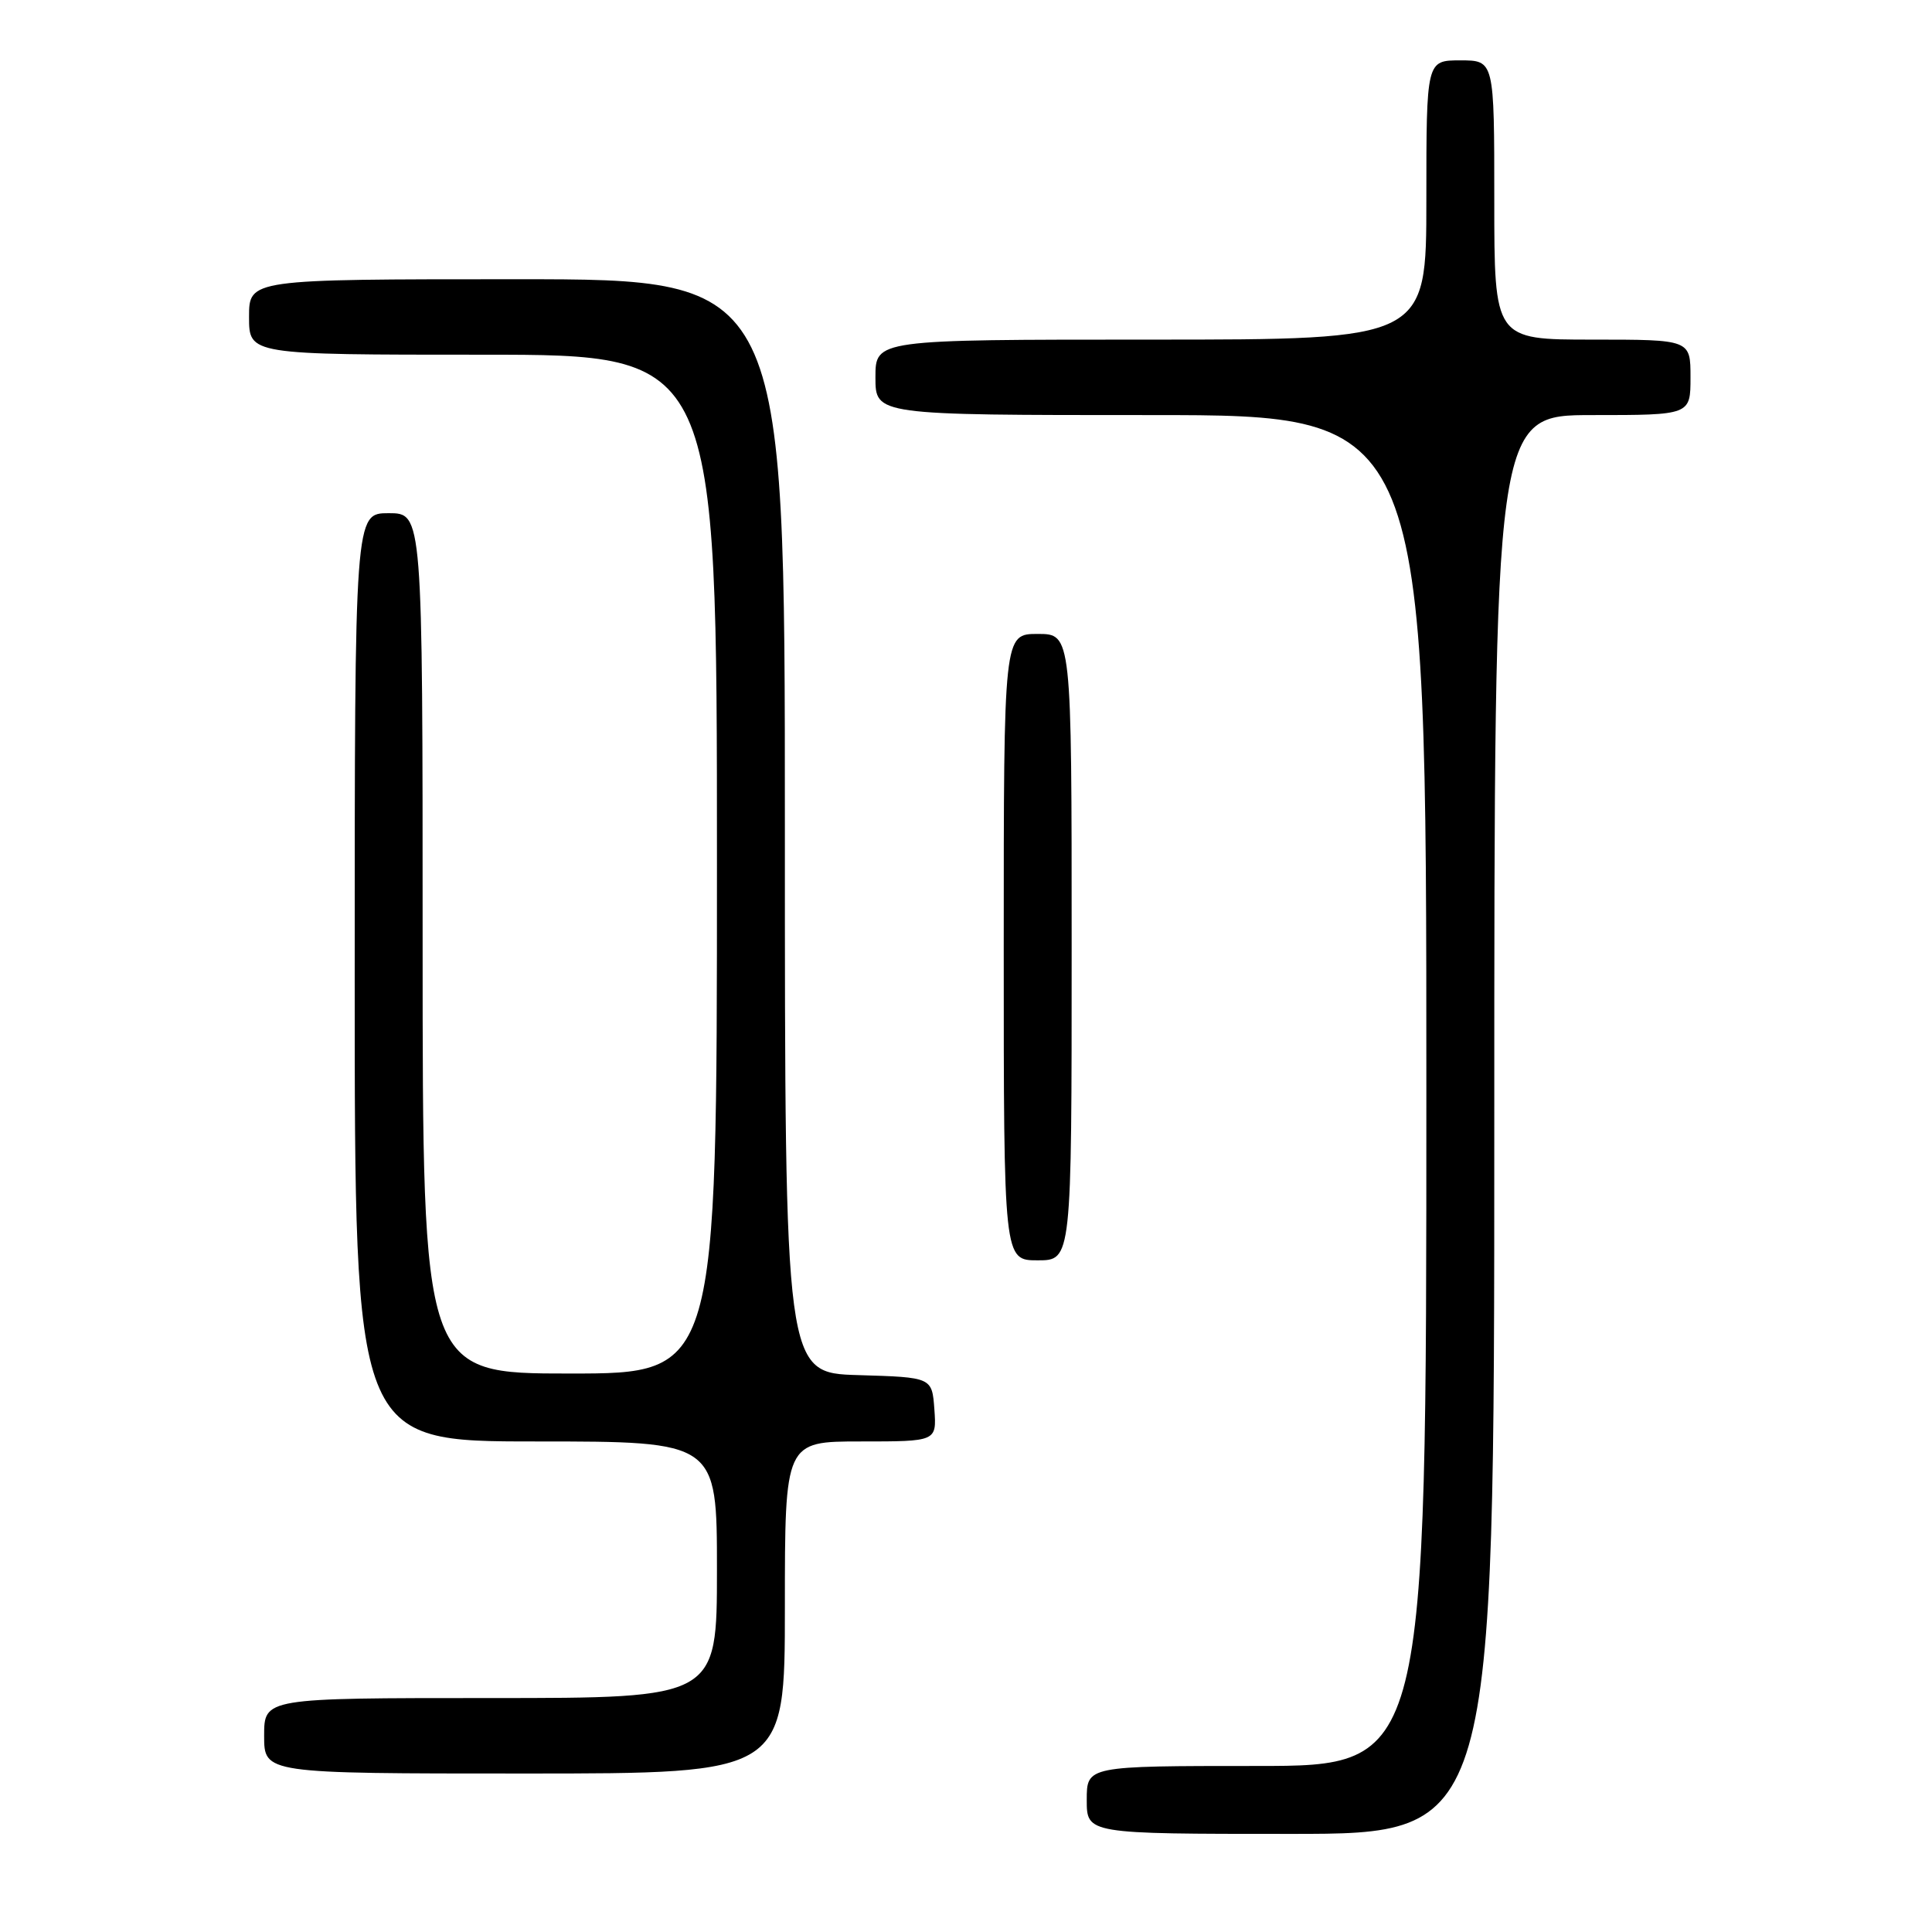 <?xml version="1.0" encoding="UTF-8" standalone="no"?>
<!DOCTYPE svg PUBLIC "-//W3C//DTD SVG 1.1//EN" "http://www.w3.org/Graphics/SVG/1.1/DTD/svg11.dtd" >
<svg xmlns="http://www.w3.org/2000/svg" xmlns:xlink="http://www.w3.org/1999/xlink" version="1.1" viewBox="0 0 256 256">
 <g >
 <path fill="currentColor"
d=" M 198.00 149.00 C 198.00 55.00 198.00 55.00 211.00 55.00 C 224.00 55.00 224.00 55.00 224.00 50.00 C 224.00 45.00 224.00 45.00 211.00 45.00 C 198.00 45.00 198.00 45.00 198.00 26.50 C 198.00 8.00 198.00 8.00 193.50 8.00 C 189.00 8.00 189.00 8.00 189.00 26.50 C 189.00 45.00 189.00 45.00 152.50 45.00 C 116.00 45.00 116.00 45.00 116.00 50.00 C 116.00 55.00 116.00 55.00 152.50 55.00 C 189.00 55.00 189.00 55.00 189.00 144.50 C 189.00 234.00 189.00 234.00 166.50 234.00 C 144.00 234.00 144.00 234.00 144.00 238.50 C 144.00 243.00 144.00 243.00 171.00 243.00 C 198.00 243.00 198.00 243.00 198.00 149.00 Z  M 104.00 213.00 C 104.00 191.00 104.00 191.00 114.06 191.00 C 124.11 191.00 124.11 191.00 123.81 186.75 C 123.50 182.50 123.50 182.50 113.75 182.21 C 104.00 181.93 104.00 181.93 104.00 109.46 C 104.00 37.00 104.00 37.00 68.50 37.00 C 33.00 37.00 33.00 37.00 33.00 42.00 C 33.00 47.00 33.00 47.00 64.00 47.00 C 95.00 47.00 95.00 47.00 95.00 114.50 C 95.00 182.00 95.00 182.00 75.50 182.00 C 56.00 182.00 56.00 182.00 56.00 125.00 C 56.00 68.00 56.00 68.00 51.50 68.00 C 47.00 68.00 47.00 68.00 47.00 129.50 C 47.00 191.00 47.00 191.00 71.00 191.00 C 95.00 191.00 95.00 191.00 95.00 208.00 C 95.00 225.00 95.00 225.00 65.00 225.00 C 35.00 225.00 35.00 225.00 35.00 230.00 C 35.00 235.00 35.00 235.00 69.50 235.00 C 104.00 235.00 104.00 235.00 104.00 213.00 Z  M 142.00 125.50 C 142.00 84.00 142.00 84.00 137.50 84.00 C 133.00 84.00 133.00 84.00 133.00 125.50 C 133.00 167.00 133.00 167.00 137.50 167.00 C 142.00 167.00 142.00 167.00 142.00 125.50 Z "/>
</g>
</svg>
